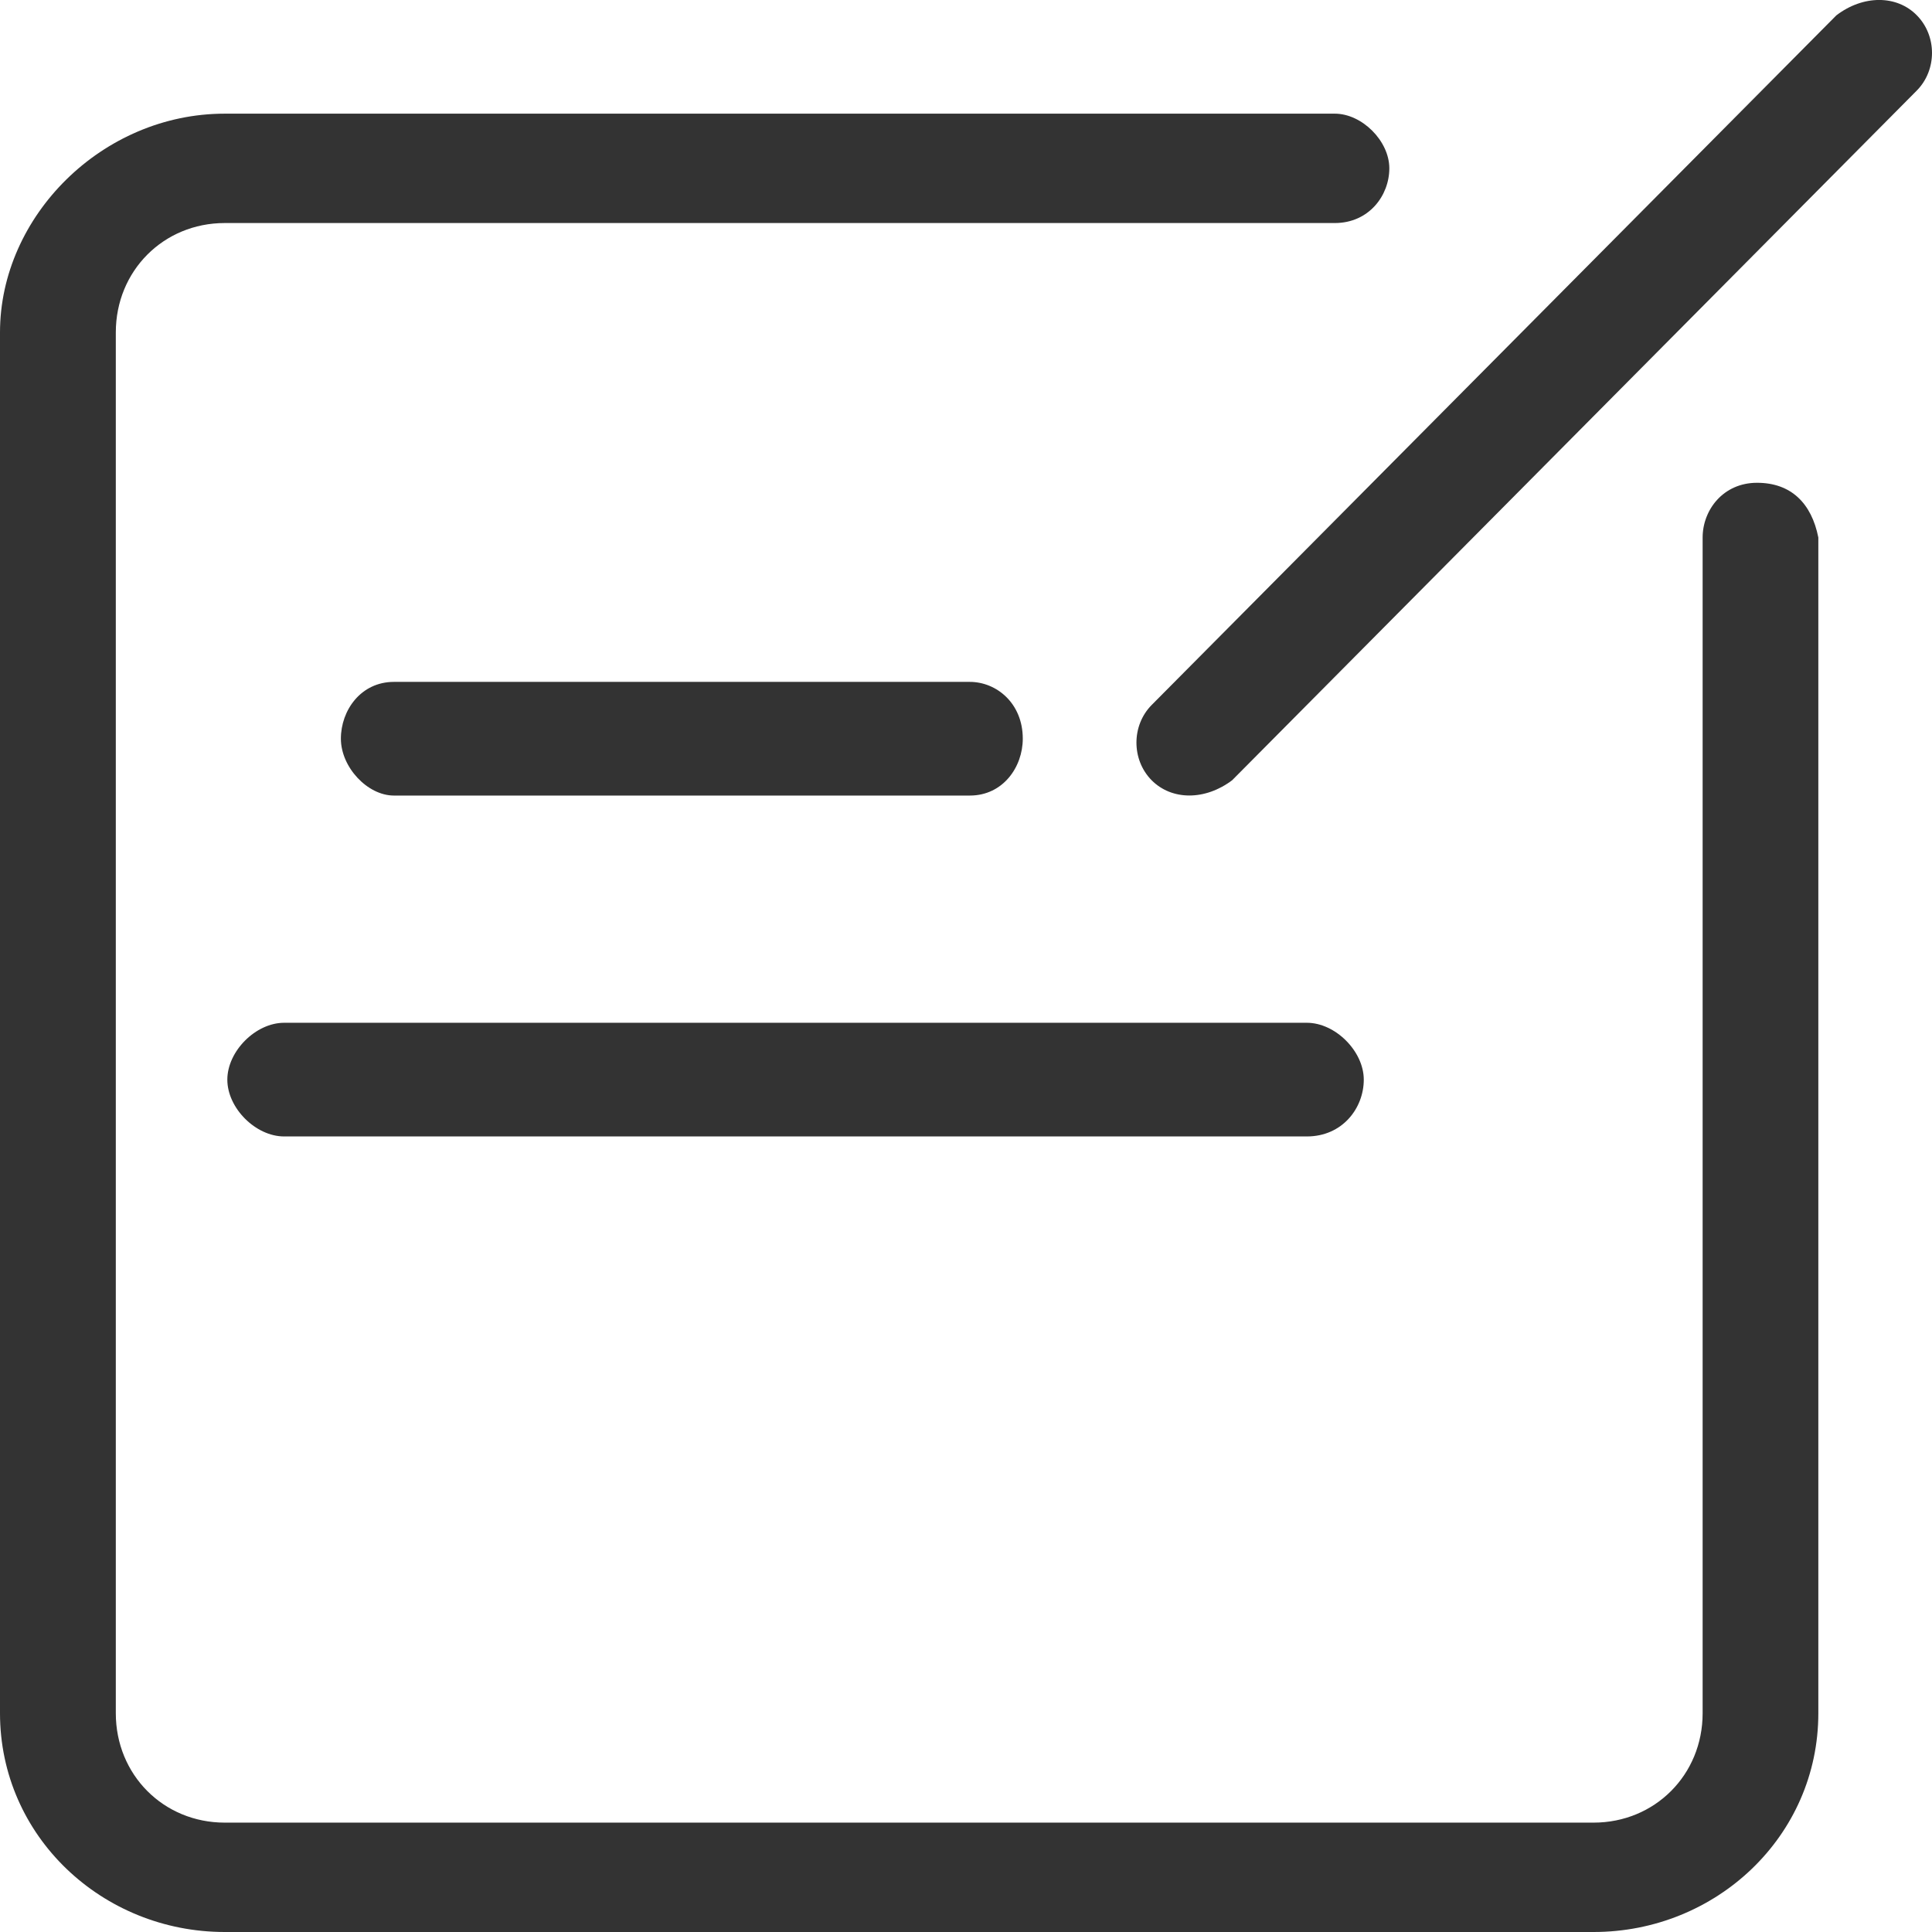 <?xml version="1.0" encoding="UTF-8"?>
<svg width="18px" height="18px" viewBox="0 0 18 18" version="1.1" xmlns="http://www.w3.org/2000/svg" xmlns:xlink="http://www.w3.org/1999/xlink">
    <title>用户反馈</title>
    <g id="页面-1" stroke="none" stroke-width="1" fill="none" fill-rule="evenodd">
        <g id="账号中心" transform="translate(-46, -489)" fill="#333333" fill-rule="nonzero">
            <g id="用户反馈" transform="translate(46, 489)">
                <path d="M16.37,4.498 C16.053,4.498 15.863,4.753 15.863,5.008 L15.863,15.962 C15.863,16.535 15.418,16.981 14.847,16.981 L2.094,16.981 C1.523,16.981 1.079,16.535 1.079,15.962 L1.079,3.097 C1.079,2.524 1.523,2.078 2.094,2.078 L12.436,2.078 C12.753,2.078 12.944,1.823 12.944,1.568 C12.944,1.314 12.69,1.059 12.436,1.059 L2.094,1.059 C0.952,1.059 0,2.014 0,3.097 L0,15.962 C0,17.108 0.952,18 2.094,18 L14.847,18 C15.989,18 16.941,17.108 16.941,15.962 L16.941,5.008 C16.878,4.689 16.687,4.498 16.37,4.498 Z" id="路径"></path>
                <path d="M9.036,6.353 L3.67,6.353 C3.362,6.353 3.176,6.618 3.176,6.882 C3.176,7.147 3.423,7.412 3.67,7.412 L9.036,7.412 C9.344,7.412 9.529,7.147 9.529,6.882 C9.529,6.551 9.283,6.353 9.036,6.353 Z" id="路径"></path>
                <path d="M2.118,10.059 C2.118,10.324 2.382,10.588 2.647,10.588 L12.176,10.588 C12.507,10.588 12.706,10.324 12.706,10.059 C12.706,9.794 12.441,9.529 12.176,9.529 L2.647,9.529 C2.382,9.529 2.118,9.794 2.118,10.059 Z" id="路径"></path>
                <path d="M17.859,0.143 C17.672,-0.048 17.359,-0.048 17.109,0.143 L10.729,6.569 C10.541,6.76 10.541,7.078 10.729,7.269 C10.917,7.459 11.229,7.459 11.48,7.269 L17.859,0.843 C18.047,0.652 18.047,0.334 17.859,0.143 Z" id="路径"></path>
            </g>
        </g>
    </g>
</svg>